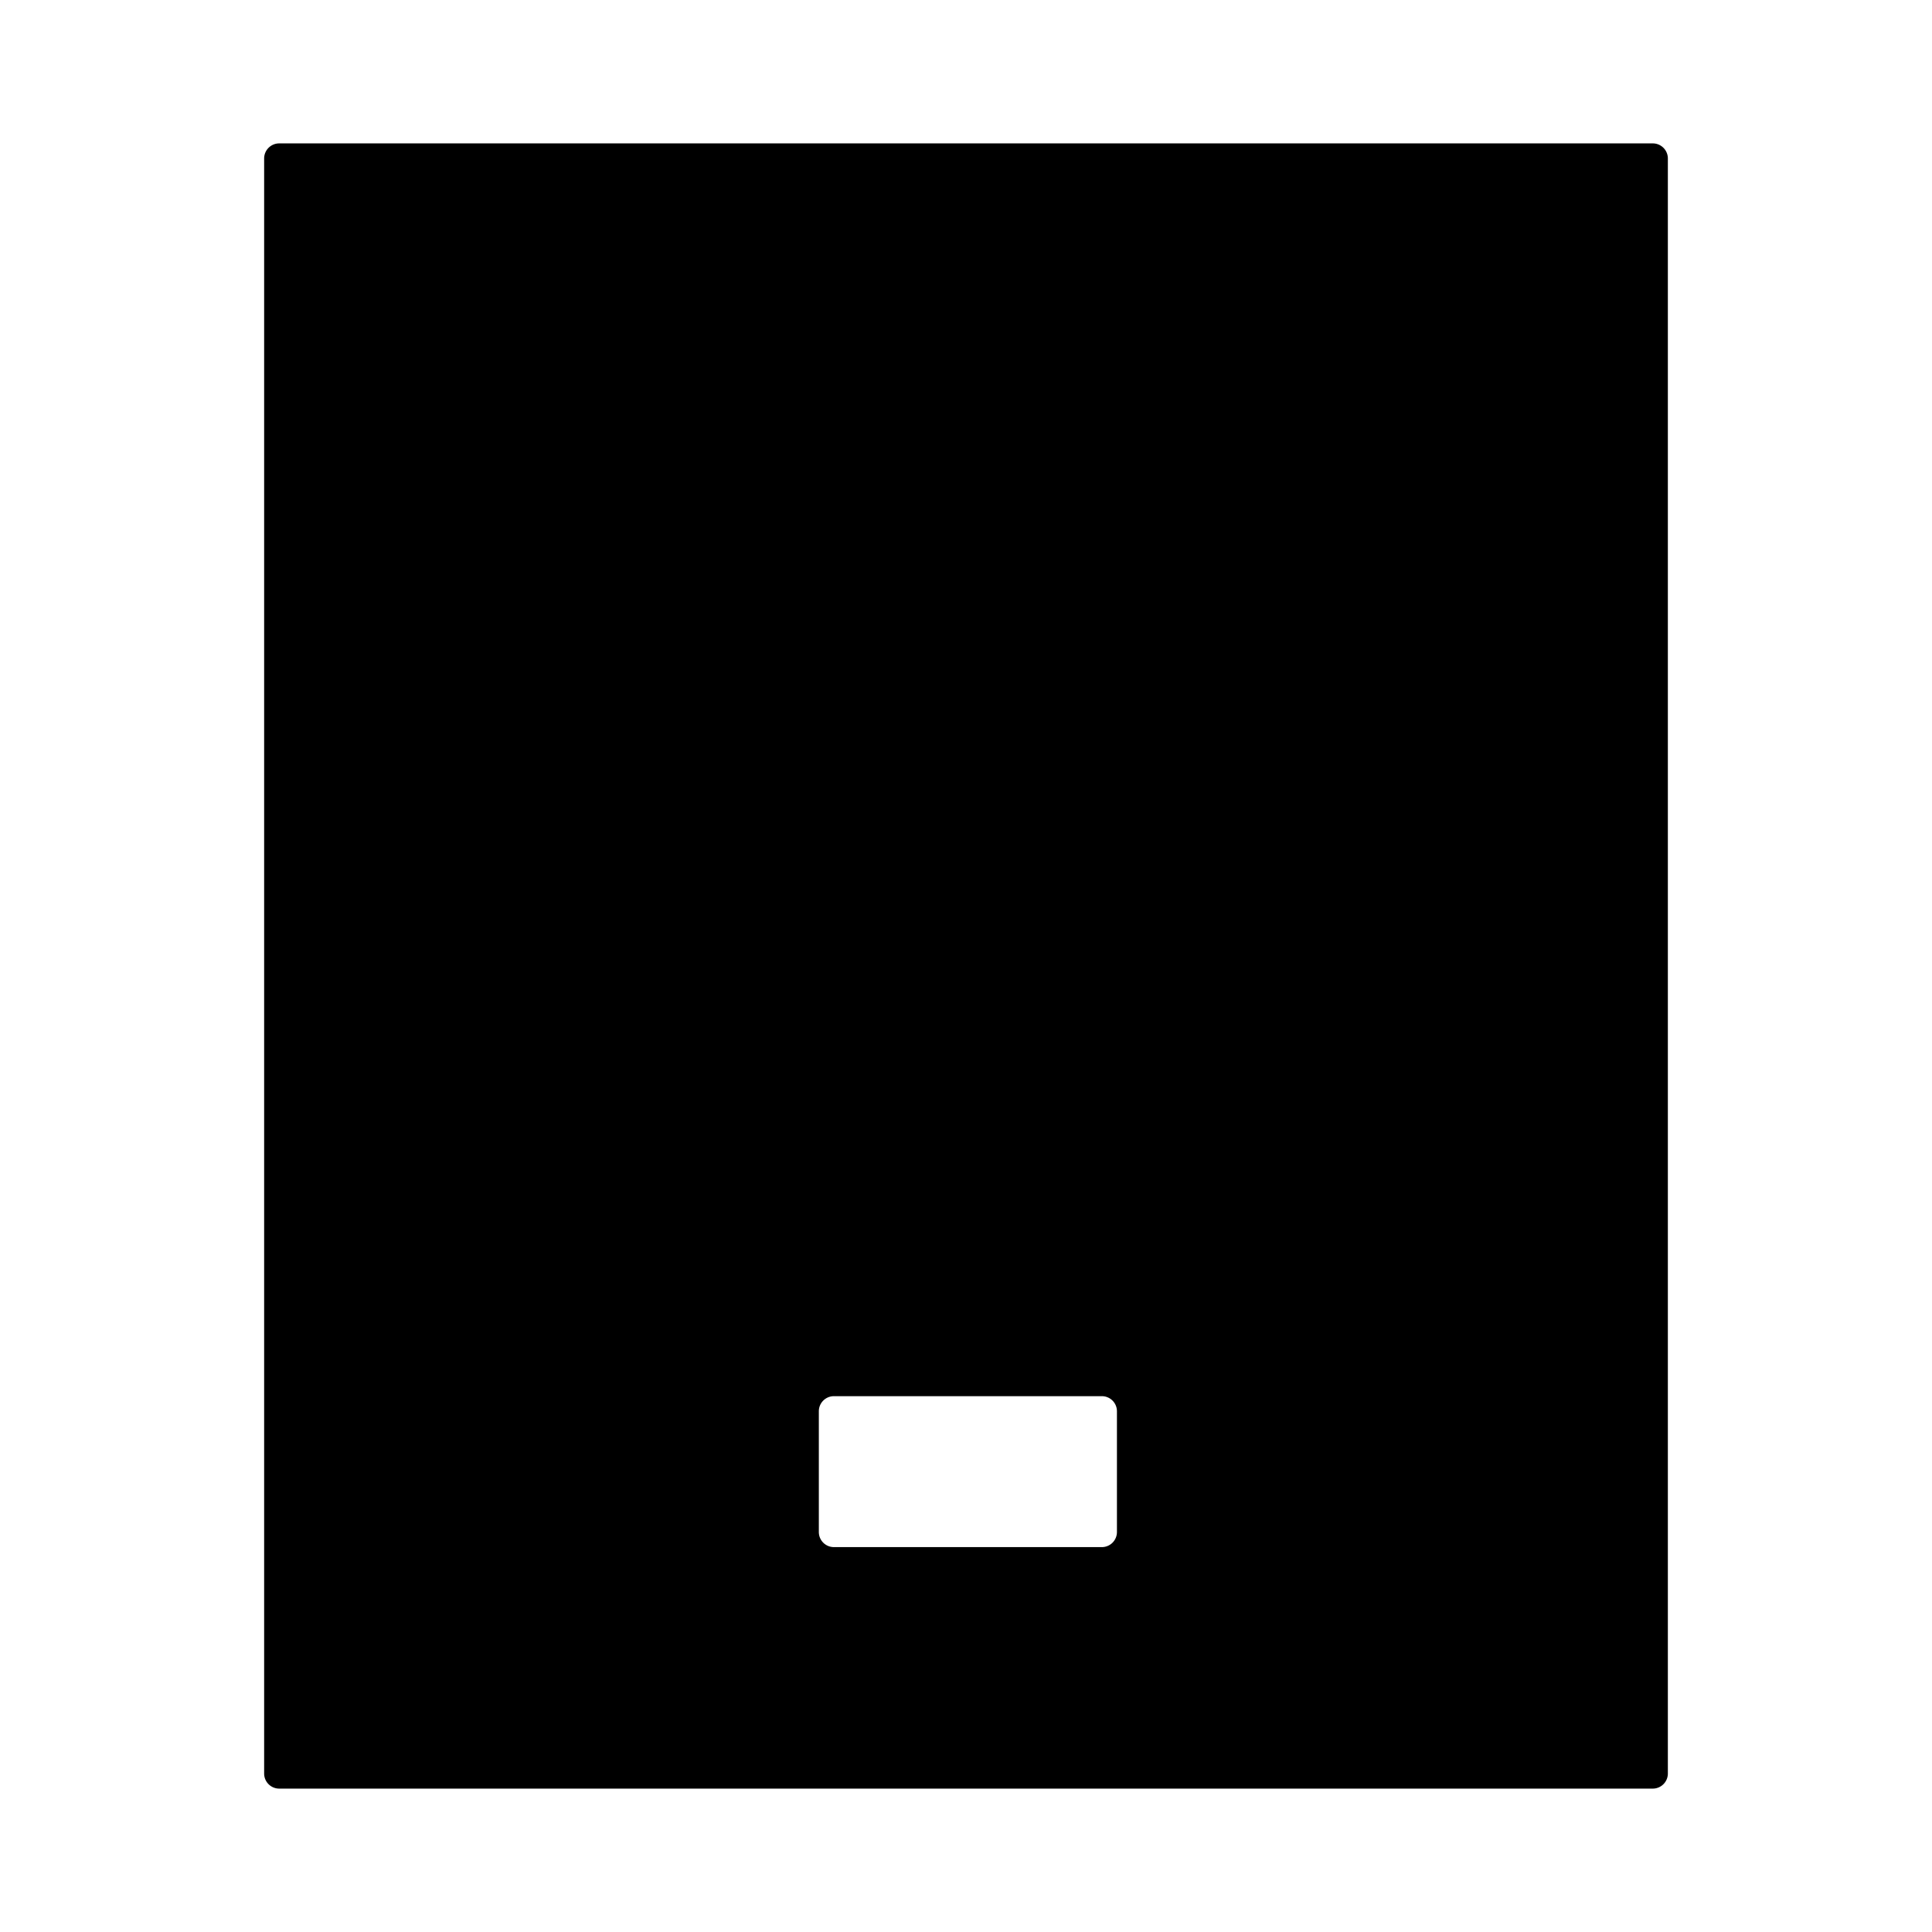 <svg xmlns="http://www.w3.org/2000/svg" viewBox="0 0 1024 1024" version="1.1"><path d="M876 76a8 8 0 0 1 8 8v856a8 8 0 0 1-8 8H148a8 8 0 0 1-8-8V84a8 8 0 0 1 8-8h728zM584 740h-142a8 8 0 0 0-8 8v64a8 8 0 0 0 8 8h142a8 8 0 0 0 8-8v-64a8 8 0 0 0-8-8z" p-id="11945"></path></svg>